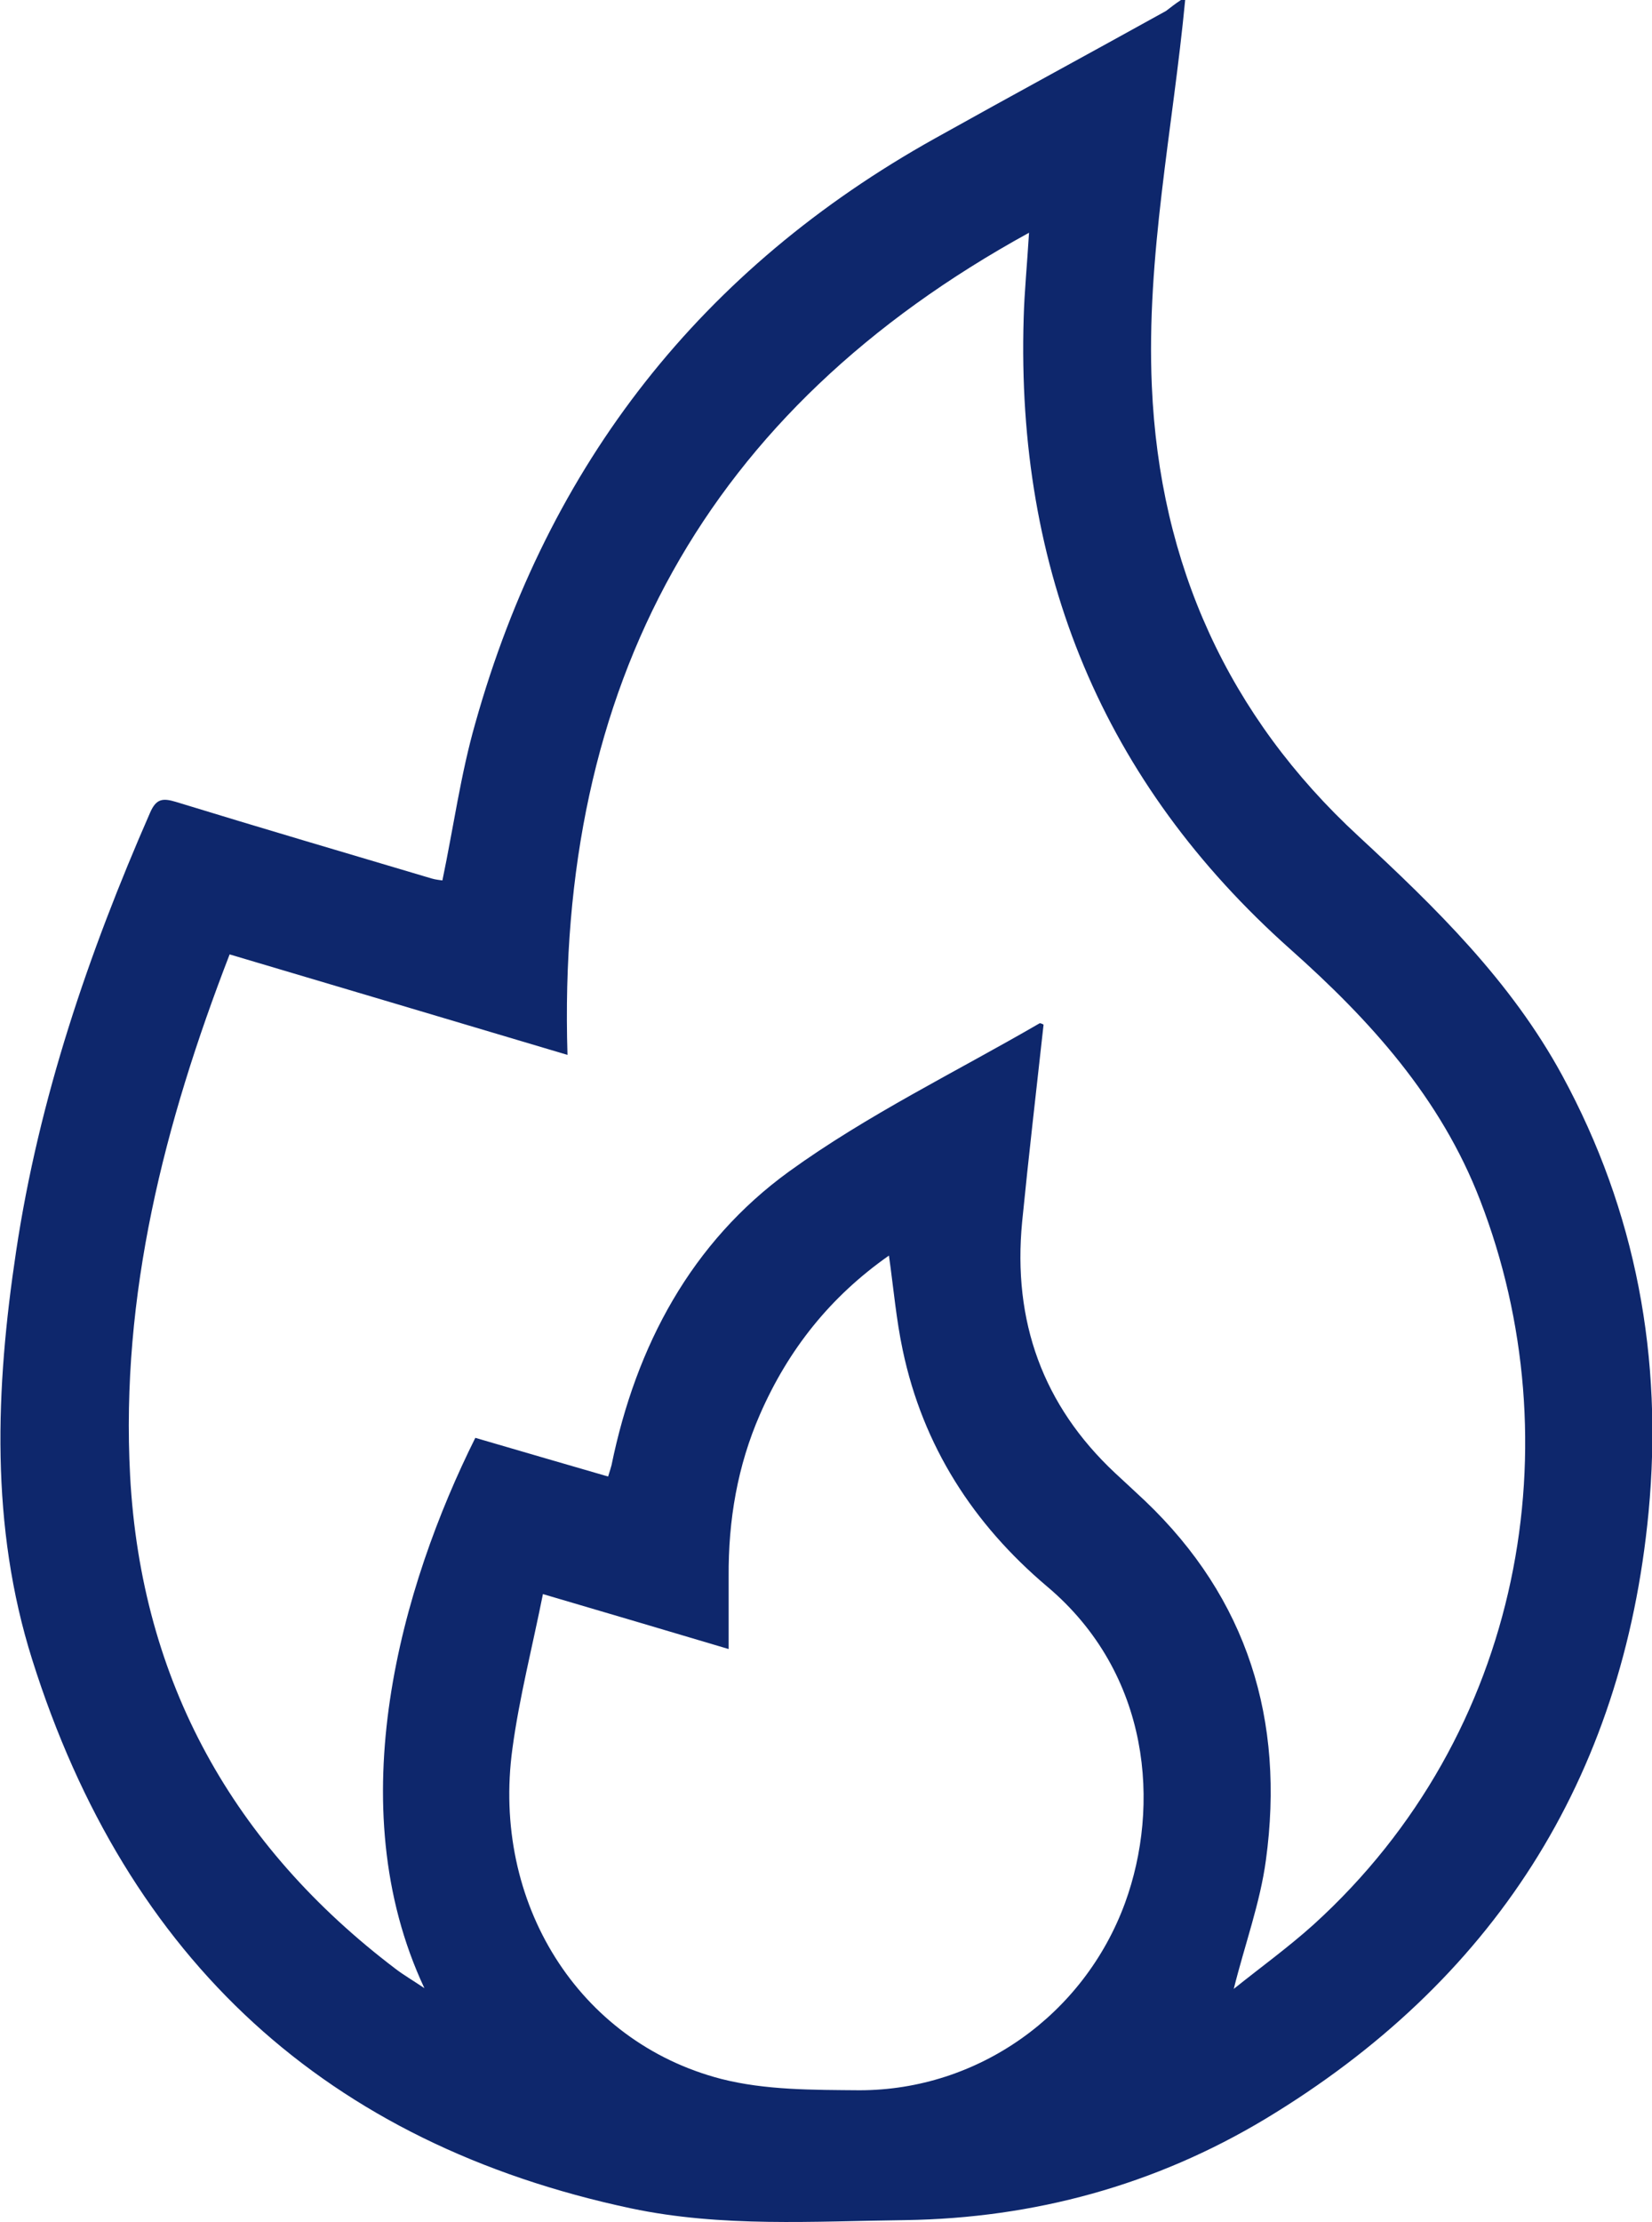 <svg width="29" height="39" viewBox="0 0 29 39" fill="none" xmlns="http://www.w3.org/2000/svg">
<g clip-path="url(#clip0_30_2916)">
<path d="M20.805 0C20.59 2.259 20.119 4.497 20.22 6.776C20.355 9.913 21.564 12.57 23.848 14.677C25.205 15.934 26.521 17.217 27.422 18.872C28.725 21.268 29.195 23.842 28.94 26.54C28.49 31.256 26.186 34.792 22.215 37.188C20.274 38.355 18.151 38.931 15.901 38.966C14.289 38.986 12.67 39.096 11.078 38.76C5.751 37.627 2.231 34.414 0.565 29.128C-0.174 26.787 -0.08 24.371 0.282 21.968C0.685 19.277 1.552 16.737 2.634 14.265C2.741 14.018 2.855 14.005 3.084 14.073C4.582 14.533 6.08 14.973 7.578 15.419C7.645 15.439 7.719 15.446 7.766 15.453C7.961 14.52 8.088 13.586 8.344 12.693C9.627 8.128 12.327 4.709 16.411 2.43C17.762 1.675 19.119 0.941 20.469 0.192C20.549 0.13 20.637 0.062 20.731 0C20.758 0 20.778 0 20.805 0ZM18.319 17.986C18.192 19.14 18.057 20.293 17.943 21.446C17.775 23.19 18.306 24.666 19.575 25.854C19.75 26.018 19.925 26.176 20.099 26.341C21.9 28.057 22.558 30.192 22.222 32.65C22.121 33.398 21.853 34.126 21.658 34.908C22.128 34.531 22.612 34.181 23.055 33.783C26.757 30.426 27.616 25.291 25.984 21.069C25.292 19.27 24.049 17.904 22.652 16.661C19.36 13.73 17.835 10.023 17.97 5.581C17.983 5.114 18.03 4.654 18.064 4.085C12.387 7.201 9.761 12.014 9.962 18.515C7.954 17.918 5.999 17.334 4.031 16.751C2.882 19.723 2.116 22.73 2.284 25.902C2.479 29.526 4.105 32.403 6.946 34.558C7.081 34.661 7.235 34.751 7.45 34.895C5.939 31.675 7.054 27.824 8.344 25.236C9.116 25.462 9.895 25.689 10.675 25.915C10.708 25.812 10.722 25.764 10.735 25.716C11.165 23.616 12.139 21.803 13.852 20.561C15.229 19.565 16.774 18.817 18.252 17.959C18.259 17.959 18.272 17.959 18.312 17.979L18.319 17.986ZM9.533 27.968C9.344 28.915 9.116 29.794 8.995 30.693C8.626 33.391 10.151 35.835 12.656 36.487C13.435 36.687 14.275 36.68 15.088 36.687C17.171 36.687 19.031 35.362 19.75 33.398C20.368 31.703 20.207 29.382 18.38 27.844C17.09 26.753 16.203 25.387 15.847 23.698C15.733 23.163 15.686 22.613 15.605 22.037C14.578 22.757 13.839 23.684 13.341 24.824C12.945 25.73 12.784 26.684 12.791 27.673C12.791 28.085 12.791 28.49 12.791 28.943C11.682 28.613 10.661 28.311 9.519 27.975L9.533 27.968Z" fill="#0E276C"/>
</g>
<defs>
<clipPath id="clip0_30_2916">
<rect width="29" height="39" fill="white"/>
</clipPath>
</defs>
</svg>

